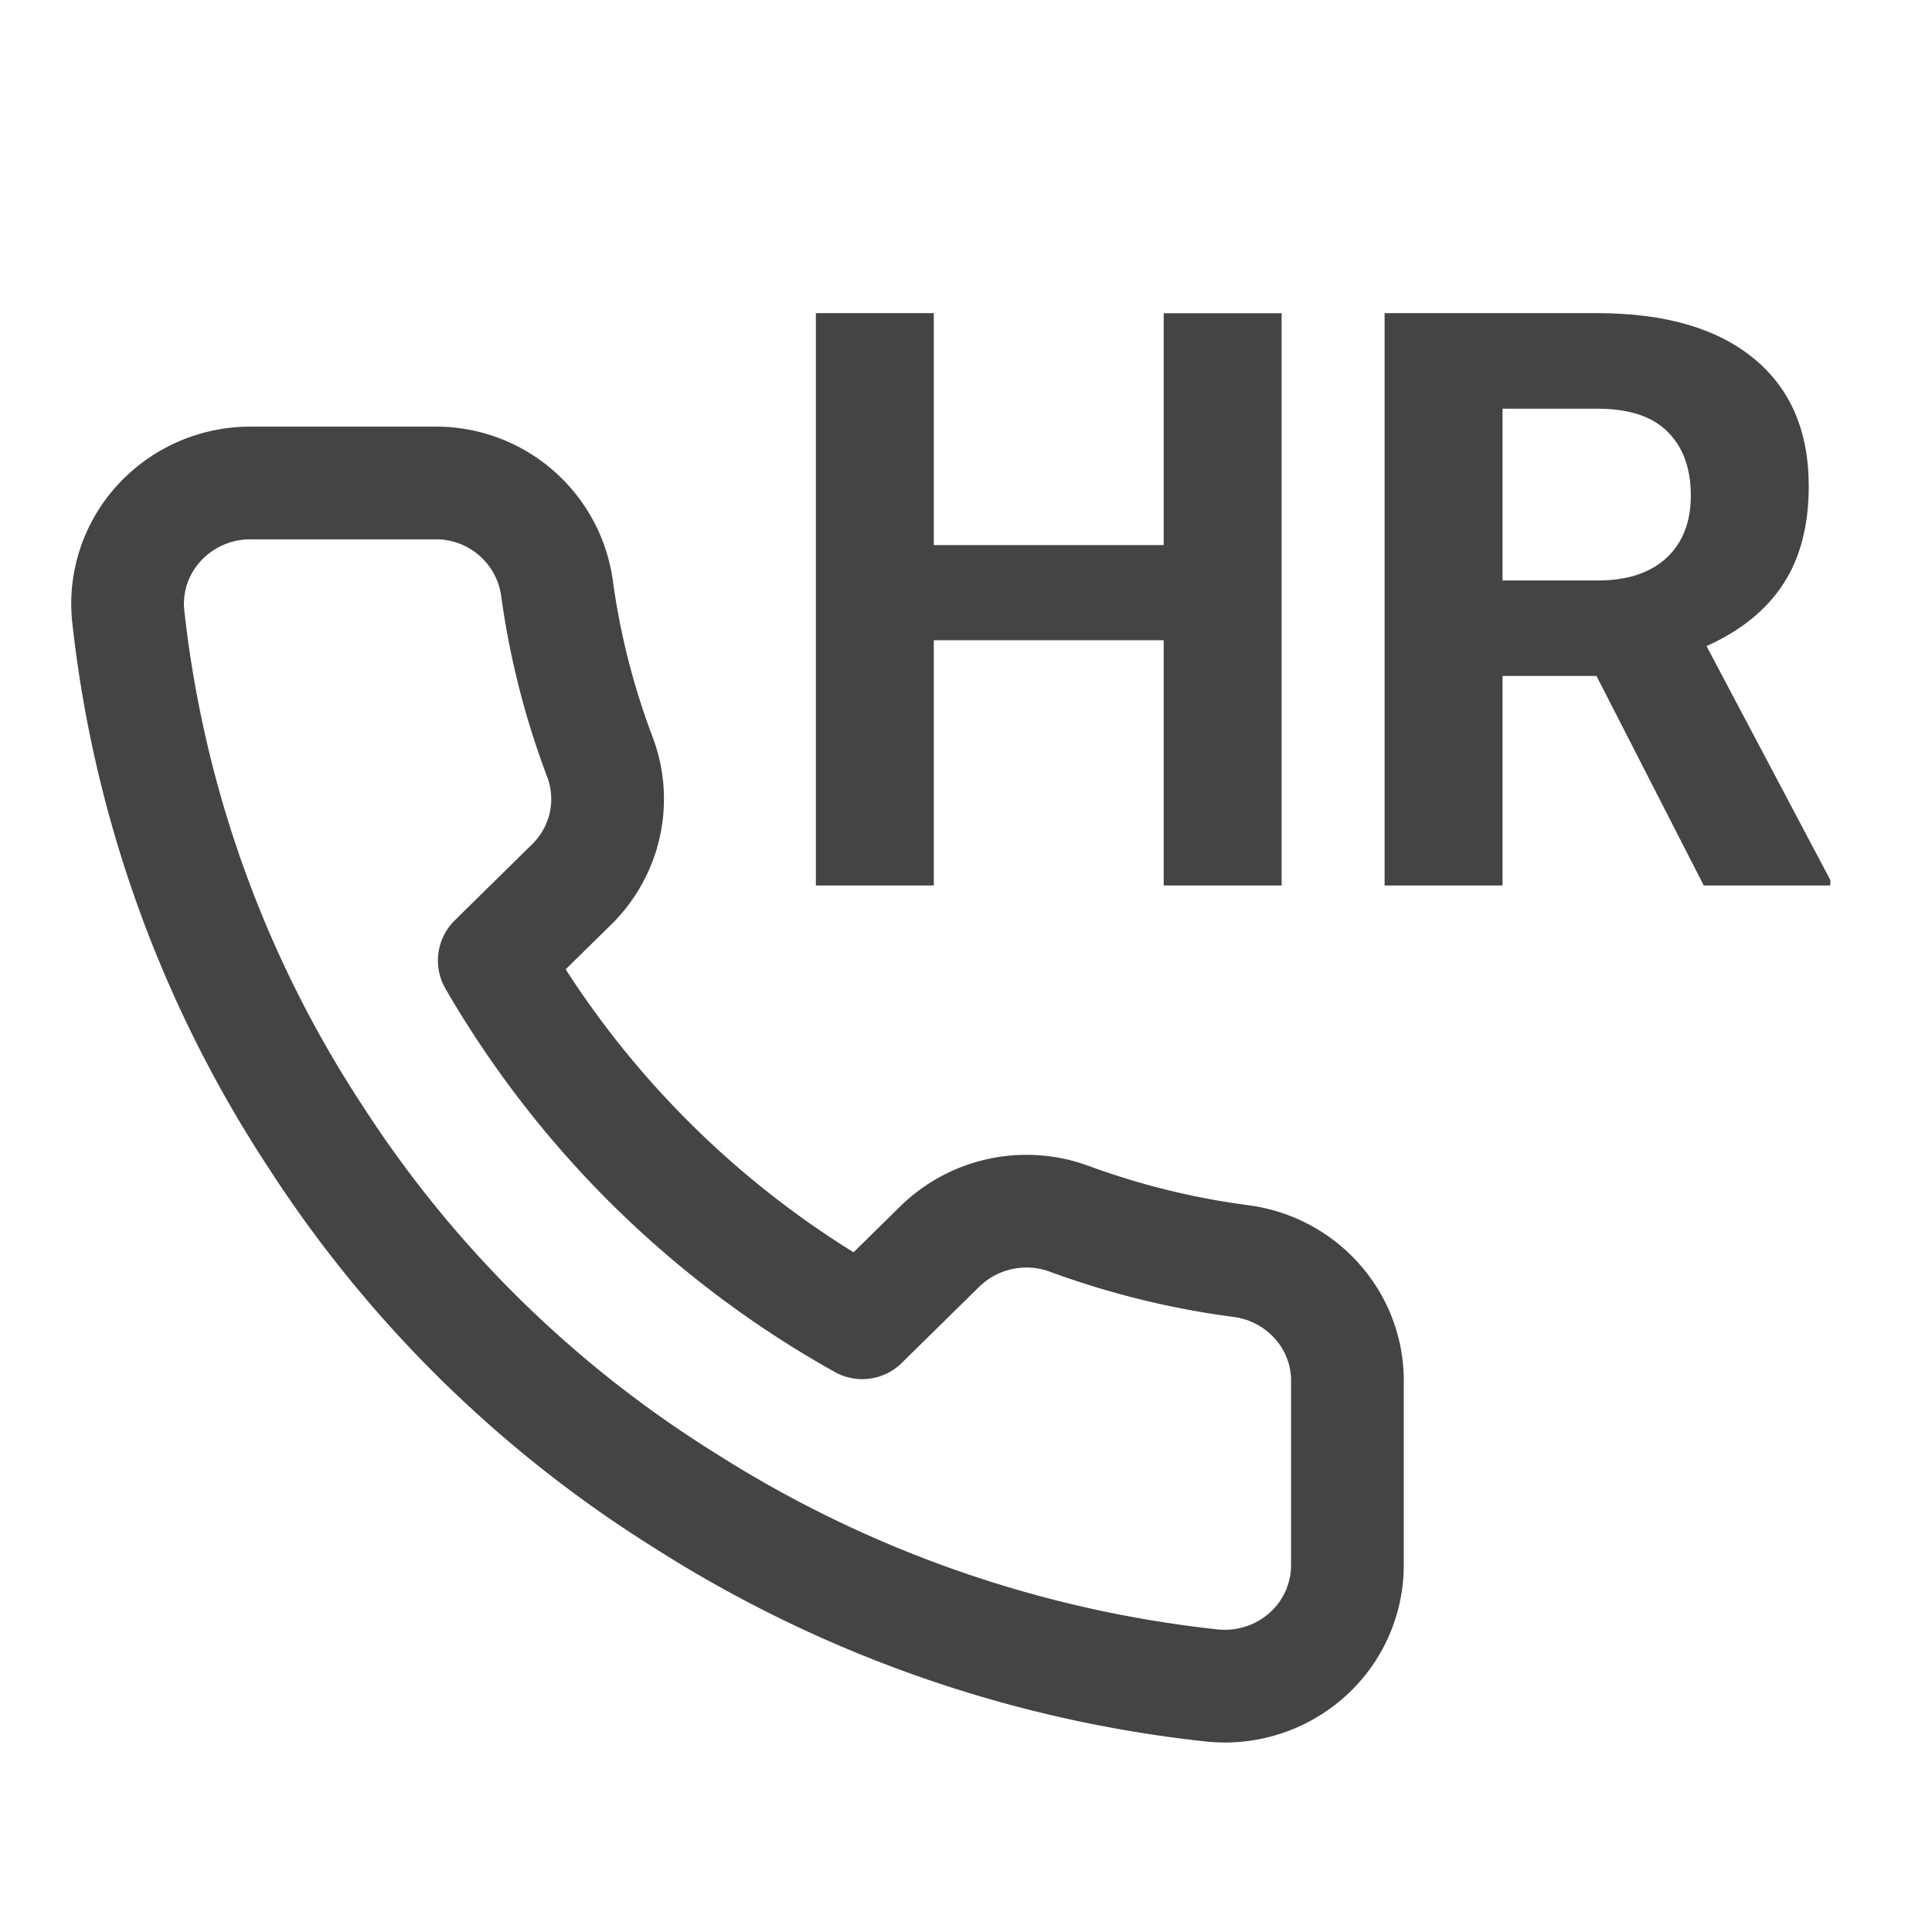 <svg xmlns="http://www.w3.org/2000/svg" width="24" height="24" viewBox="0 0 24 24">
    <g fill="none" fill-rule="evenodd">
        <path d="M0 0h24v24H0z"/>
        <path stroke="#444" stroke-linecap="round" stroke-linejoin="round" stroke-width="1.4" d="M16.738 17.19v2.25a1.49 1.49 0 0 1-.494 1.111c-.316.286-.74.427-1.167.389a15.232 15.232 0 0 1-6.575-2.303 14.743 14.743 0 0 1-4.572-4.5 14.694 14.694 0 0 1-2.339-6.502c-.038-.42.104-.835.393-1.146A1.535 1.535 0 0 1 3.108 6h2.285a1.517 1.517 0 0 1 1.524 1.29c.097.72.276 1.427.533 2.107.21.549.076 1.167-.342 1.583l-.968.952a12.097 12.097 0 0 0 4.571 4.5l.968-.952a1.541 1.541 0 0 1 1.608-.338 9.91 9.91 0 0 0 2.14.525c.767.107 1.33.762 1.311 1.523z"/>
        <path fill="#444" d="M15.92 11h-1.464V7.953H11.6V11h-1.465V3.89H11.6v2.881h2.856v-2.88h1.465V11zm3.912-2.603h-1.167V11H17.2V3.89h2.642c.84 0 1.487.188 1.943.562.456.374.684.903.684 1.587 0 .485-.105.89-.315 1.213-.21.324-.528.582-.955.774l1.538 2.906V11h-1.572l-1.333-2.603zm-1.167-1.186h1.182c.368 0 .652-.094.854-.28.202-.188.303-.446.303-.775 0-.335-.095-.599-.286-.79-.19-.193-.482-.289-.876-.289h-1.177v2.134z"/>
    </g>
</svg>
